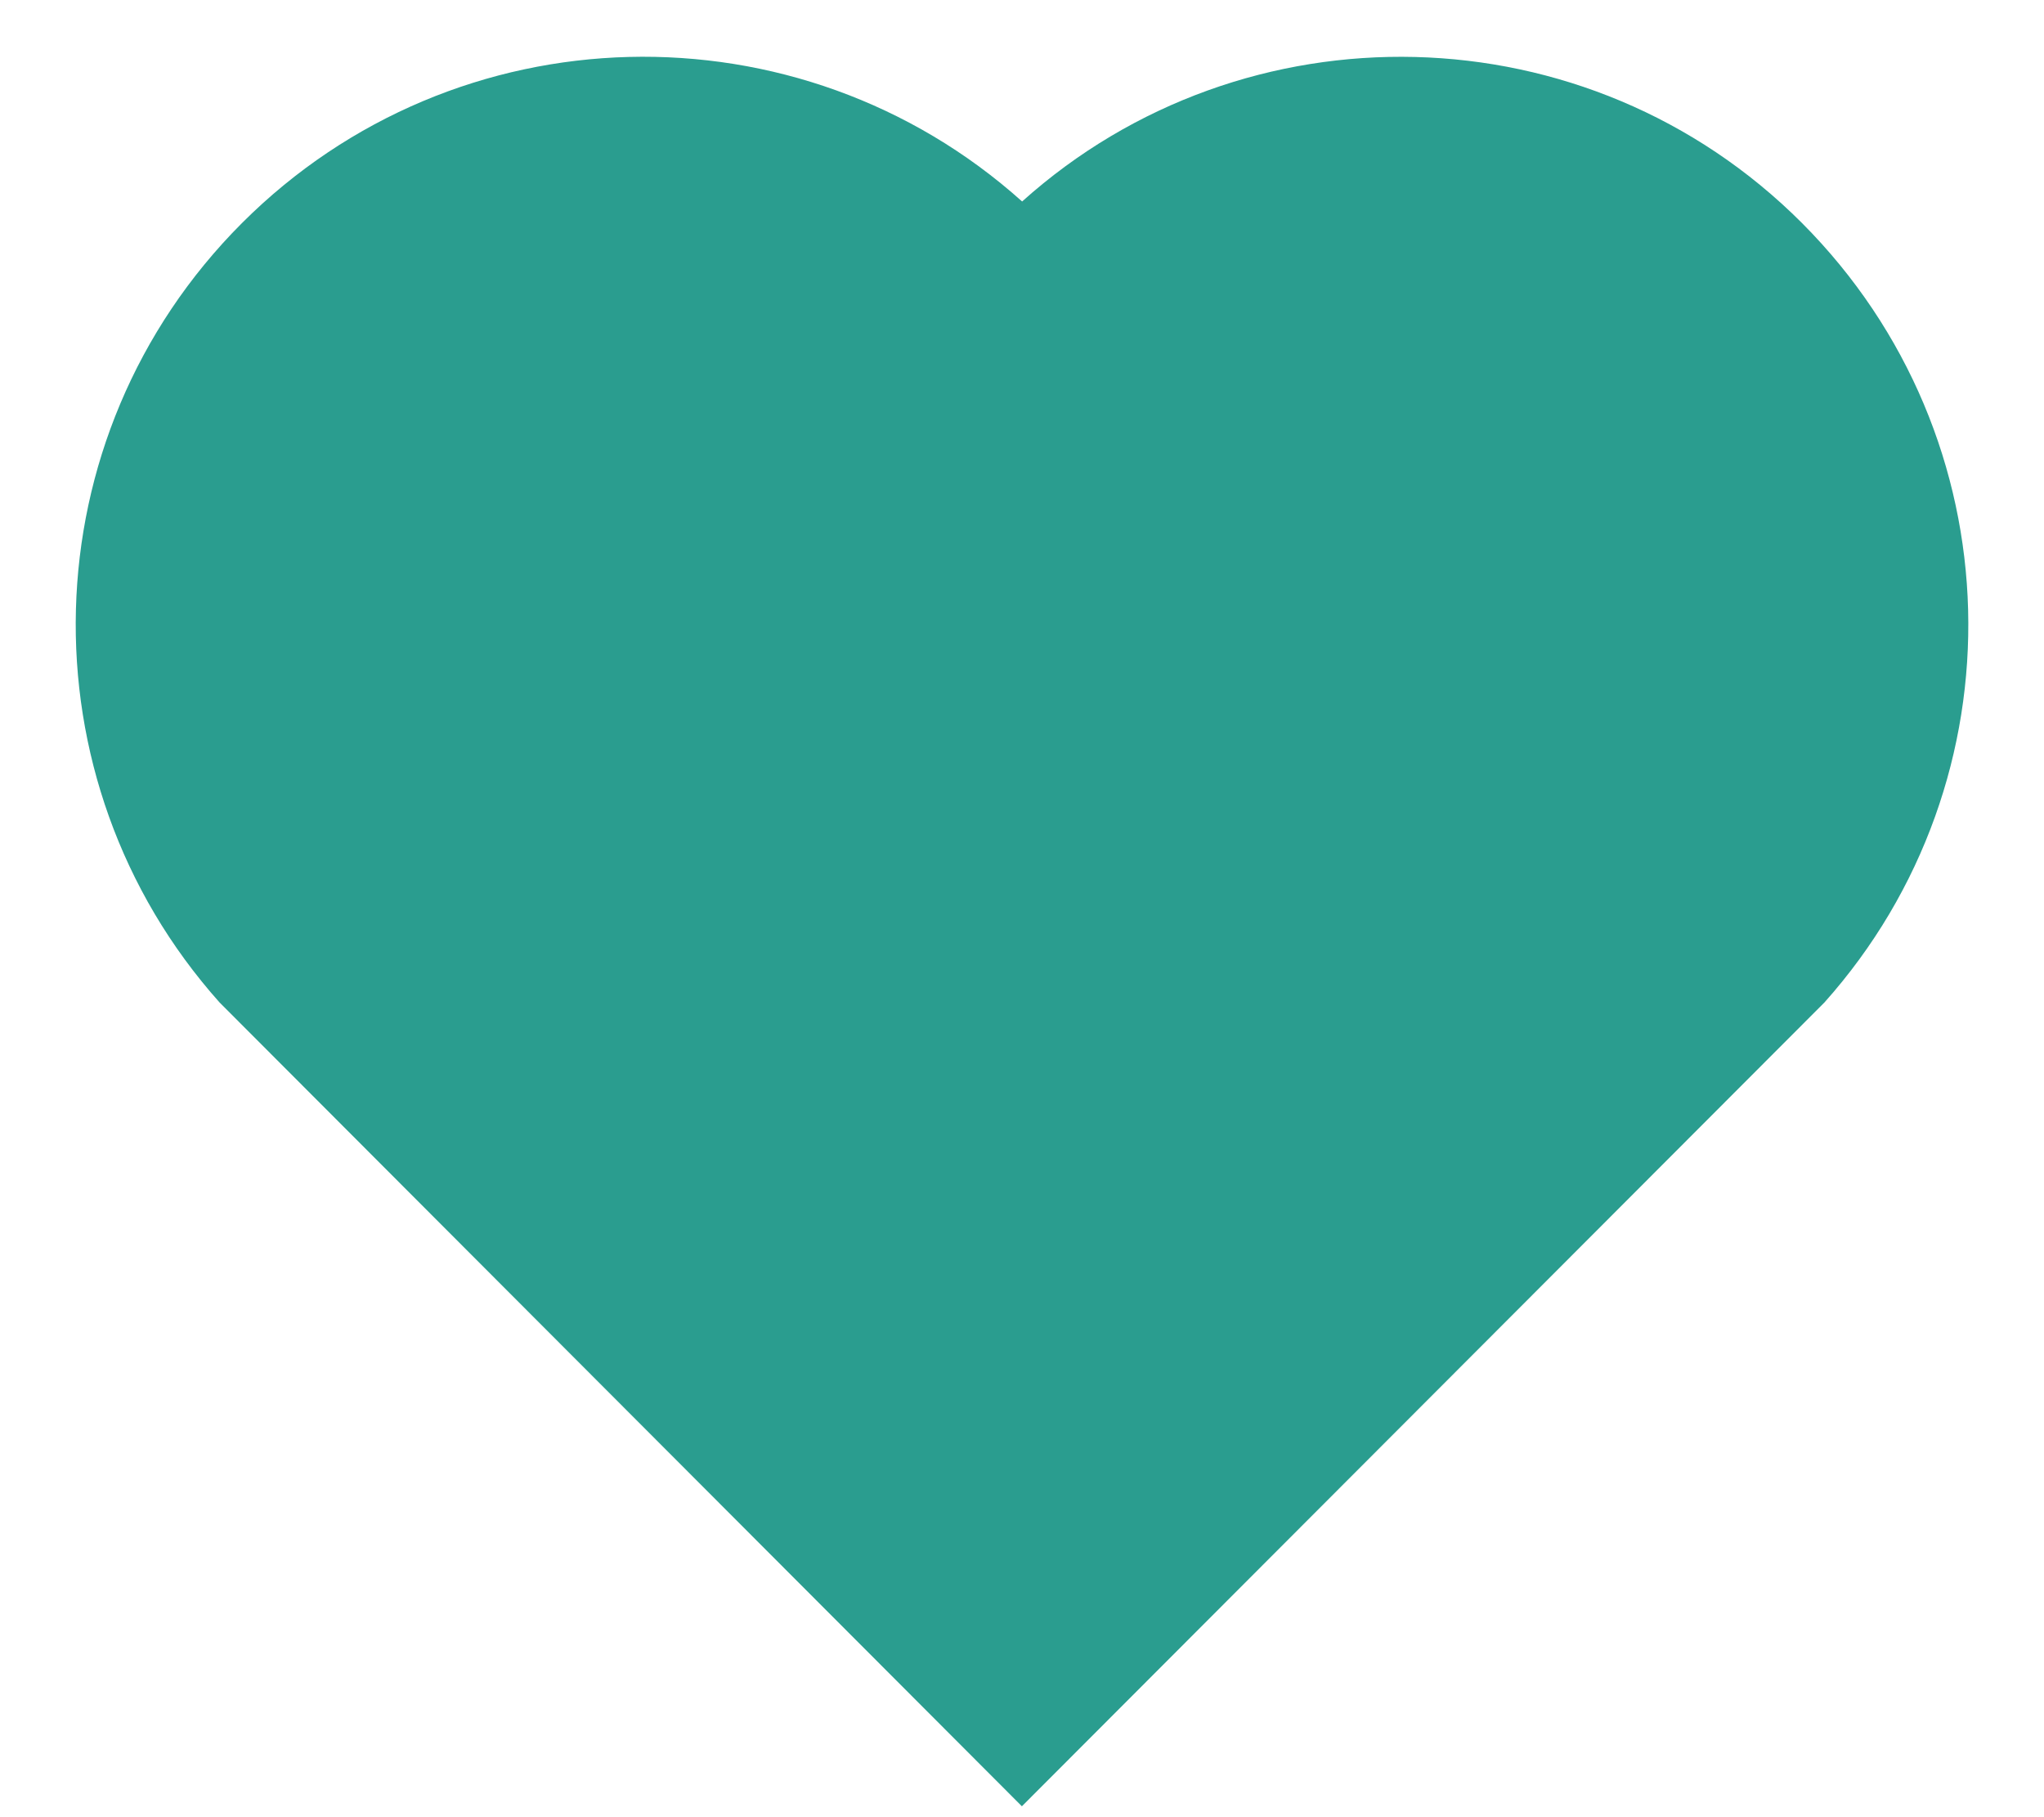 <svg width="18" height="16" viewBox="0 0 18 16" fill="none" xmlns="http://www.w3.org/2000/svg">
<path d="M9.001 1.774C10.958 0.017 13.983 0.075 15.869 1.964C17.754 3.854 17.819 6.864 16.066 8.827L8.999 15.904L1.934 8.827C0.181 6.864 0.247 3.849 2.131 1.964C4.018 0.077 7.037 0.014 9.001 1.774V1.774Z" fill="#2A9D8F"/>
</svg>
